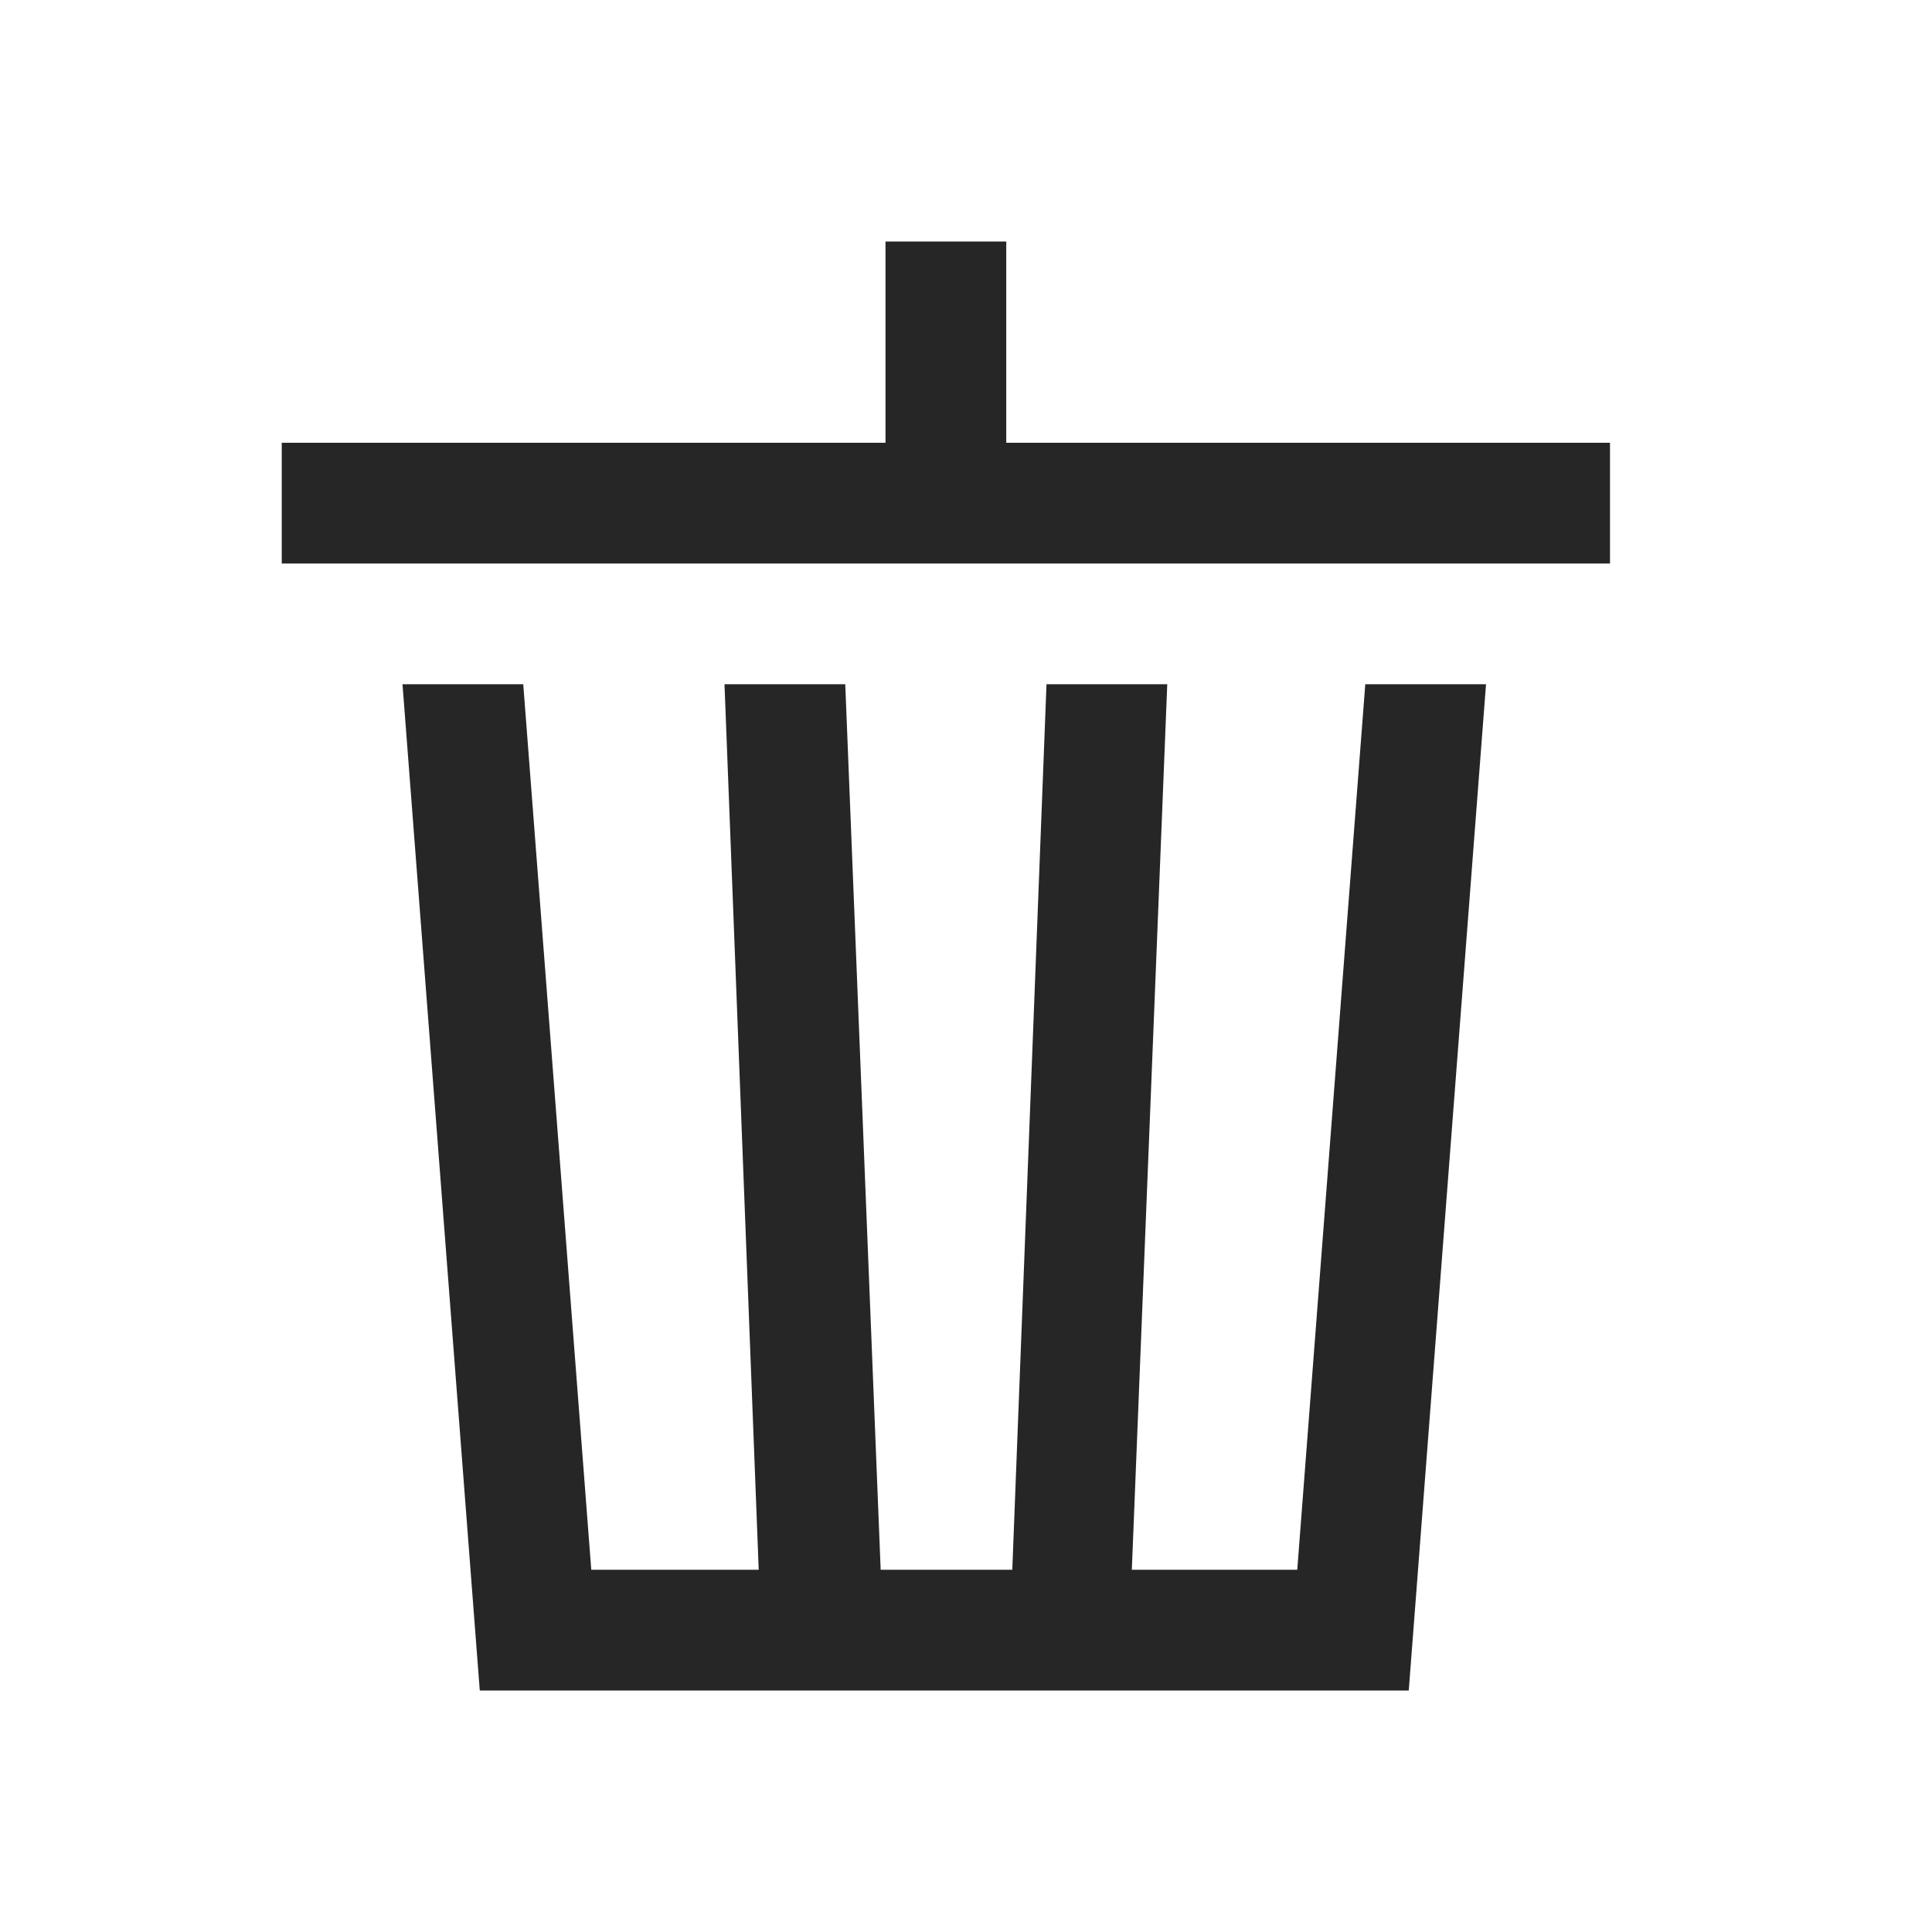 <svg xmlns="http://www.w3.org/2000/svg" viewBox="0 0 48 48"><defs><style>.cls-1{fill:#262626;}</style></defs><title>Delete</title><g id="Sketch"><path class="cls-1" d="M40,11v3H7V11H22V6h3v5ZM32.23,39H28.12L29,17H26l-.85,22H21.88L21,17H18l.85,22H14.69L13,17H10l1.92,25H35l1.92-25h-3Z"/></g></svg>